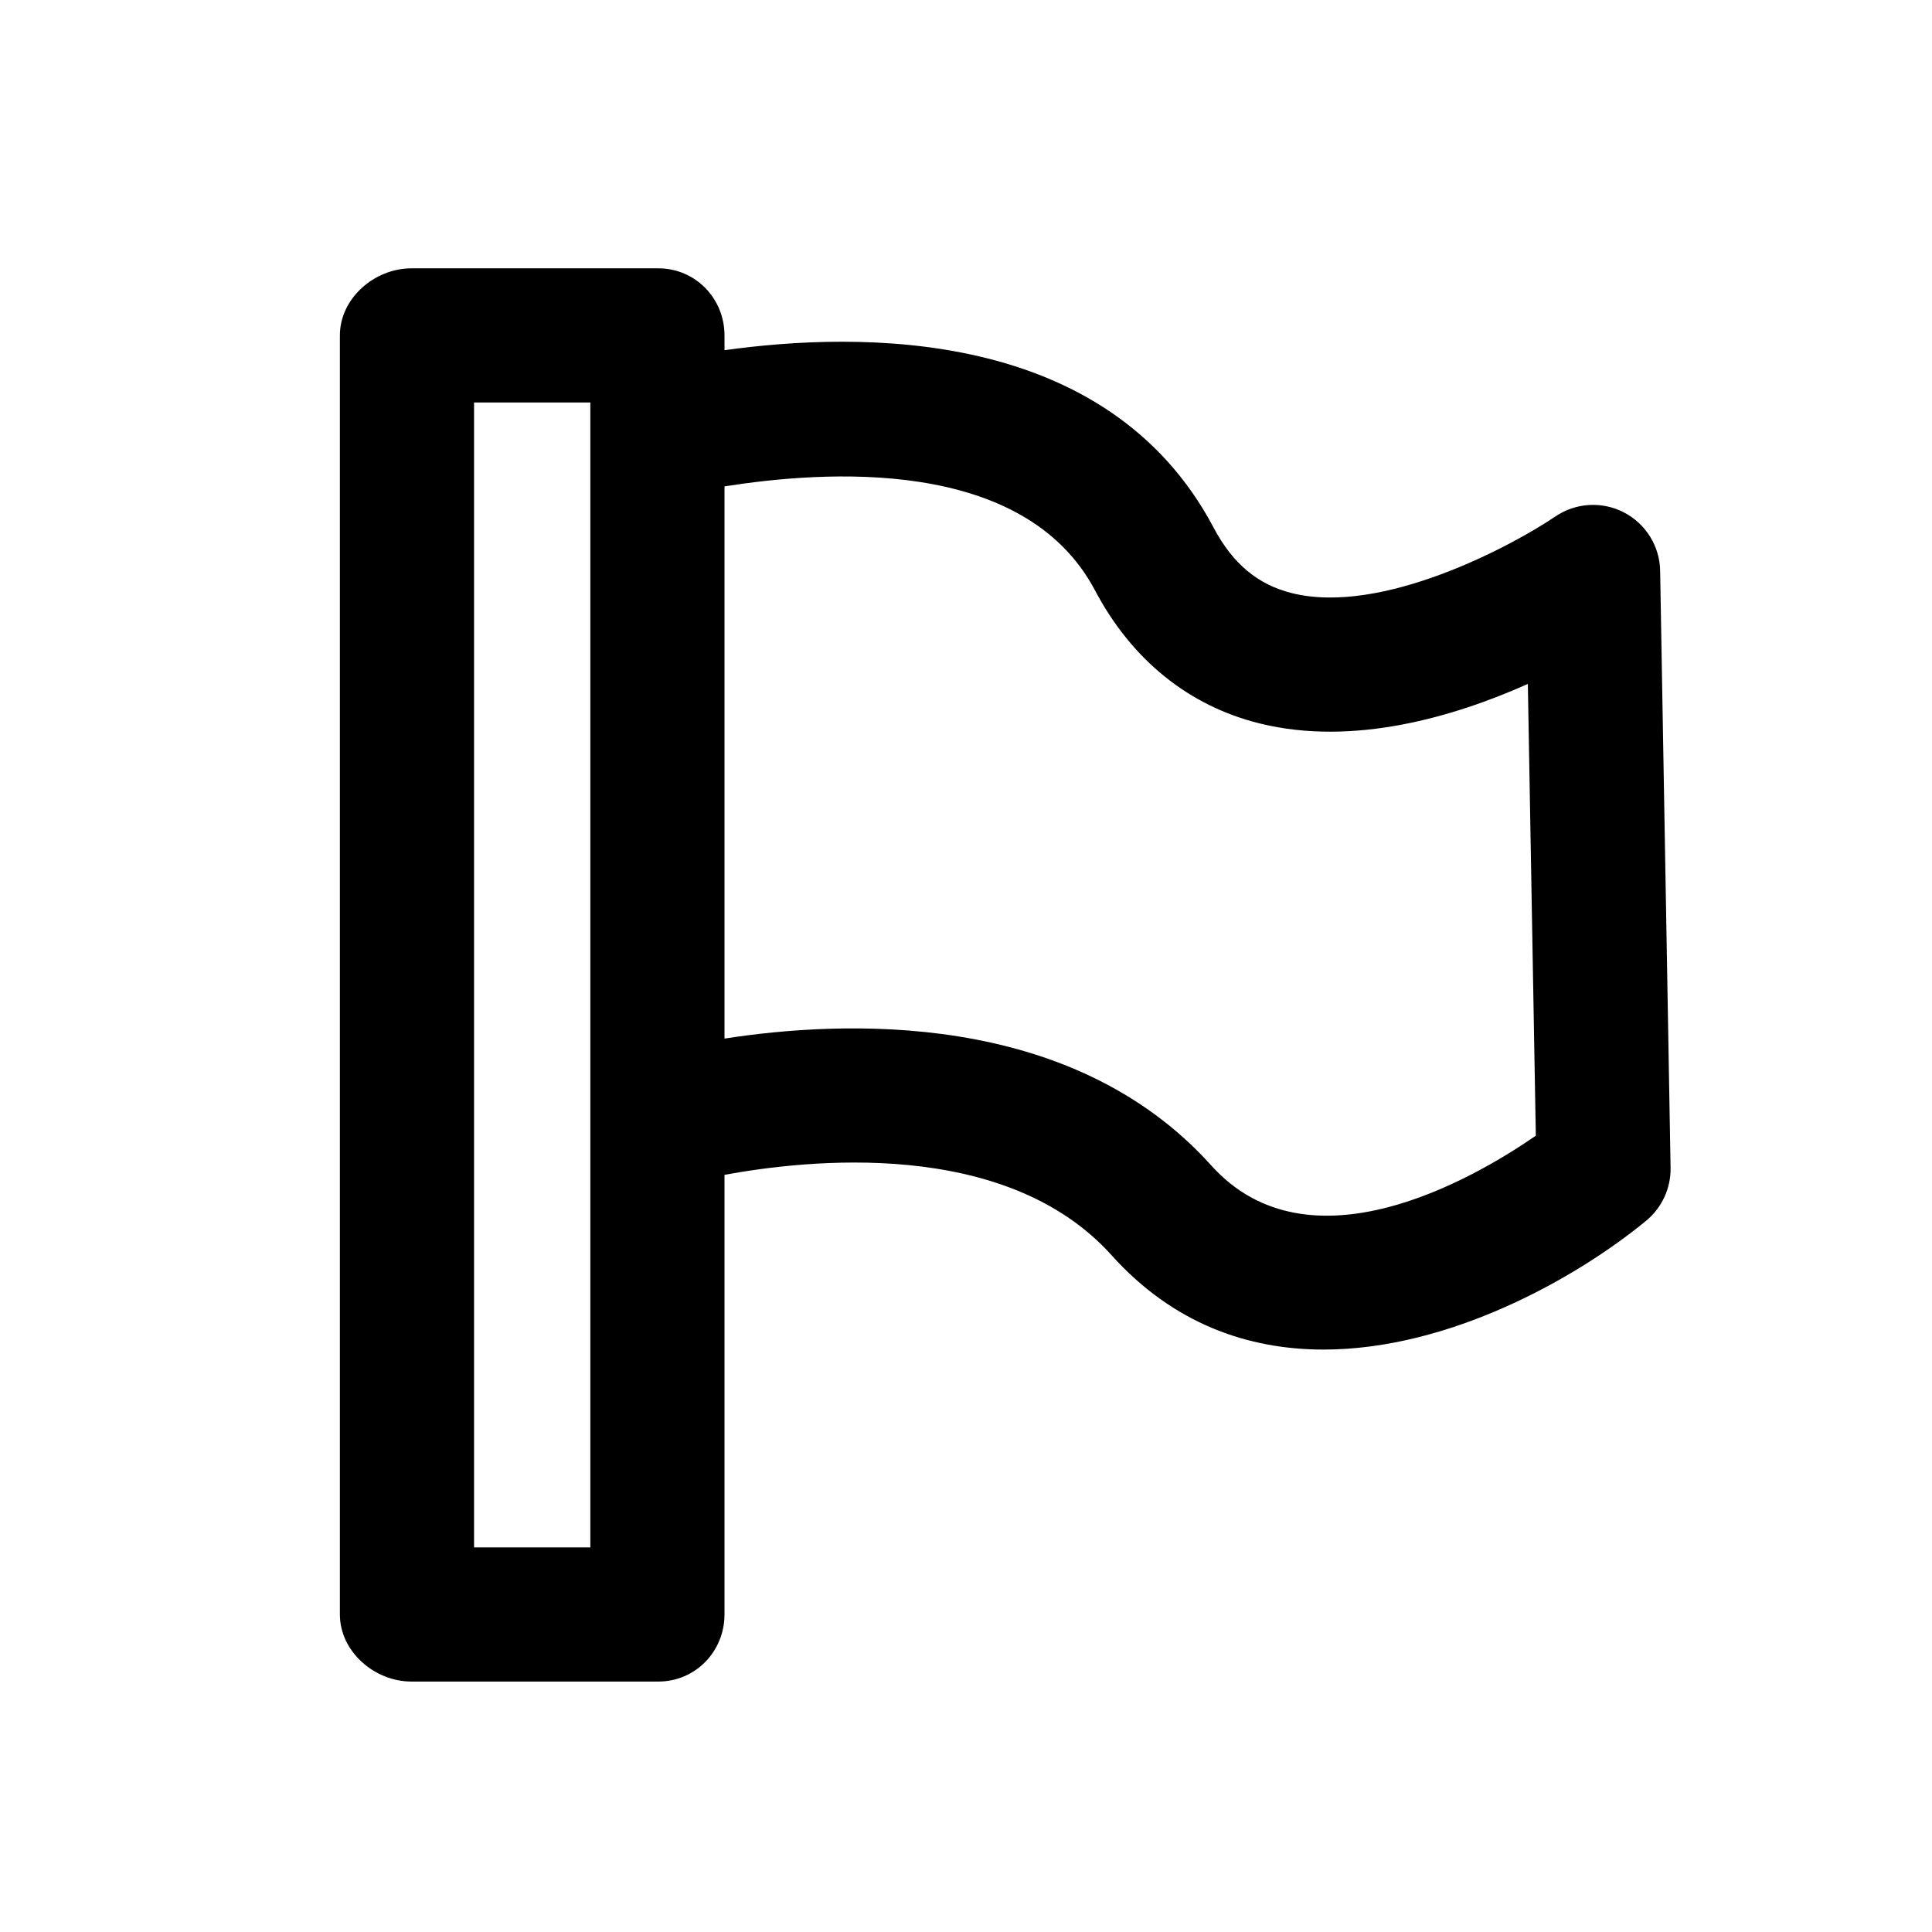<?xml version="1.0" encoding="utf-8"?>
<!-- Generator: Adobe Illustrator 17.0.0, SVG Export Plug-In . SVG Version: 6.00 Build 0)  -->
<!DOCTYPE svg PUBLIC "-//W3C//DTD SVG 1.1//EN" "http://www.w3.org/Graphics/SVG/1.1/DTD/svg11.dtd">
<svg version="1.1" id="Layer_1" xmlns="http://www.w3.org/2000/svg" xmlns:xlink="http://www.w3.org/1999/xlink" x="0px" y="0px"
	 width="216px" height="216px" viewBox="0 0 216 216" style="enable-background:new 0 0 216 216;" xml:space="preserve">
<path d="M46,188h27.599c4.142,0,7.401-3.357,7.401-7.5v-49.152c9-1.652,31.364-4.256,43.274,8.987
	c6.931,7.706,15.307,10.55,23.706,10.549c14.026,0,28.193-7.934,36.05-14.394c1.769-1.454,2.783-3.637,2.743-5.926l-1.167-66.754
	c-0.048-2.753-1.605-5.255-4.05-6.522s-5.391-1.089-7.67,0.457c-4.766,3.236-19.344,11.09-29.446,8.569
	c-3.798-0.945-6.613-3.271-8.754-7.319C123.785,36.493,96,37.059,81,39.154V37.5c0-4.143-3.259-7.5-7.401-7.5H46
	c-4.142,0-8,3.357-8,7.5v143C38,184.643,41.858,188,46,188z M122.424,66.007c4.111,7.775,10.495,12.919,18.416,14.876
	c10.505,2.599,21.799-0.765,29.975-4.419l0.892,50.507c-6.971,4.819-25.345,15.494-36.283,3.333
	C119.644,112.76,94,114.103,81,116.115V54.378C92,52.651,114.445,50.918,122.424,66.007z M53,45h13v128H53V45z"/>
</svg>
